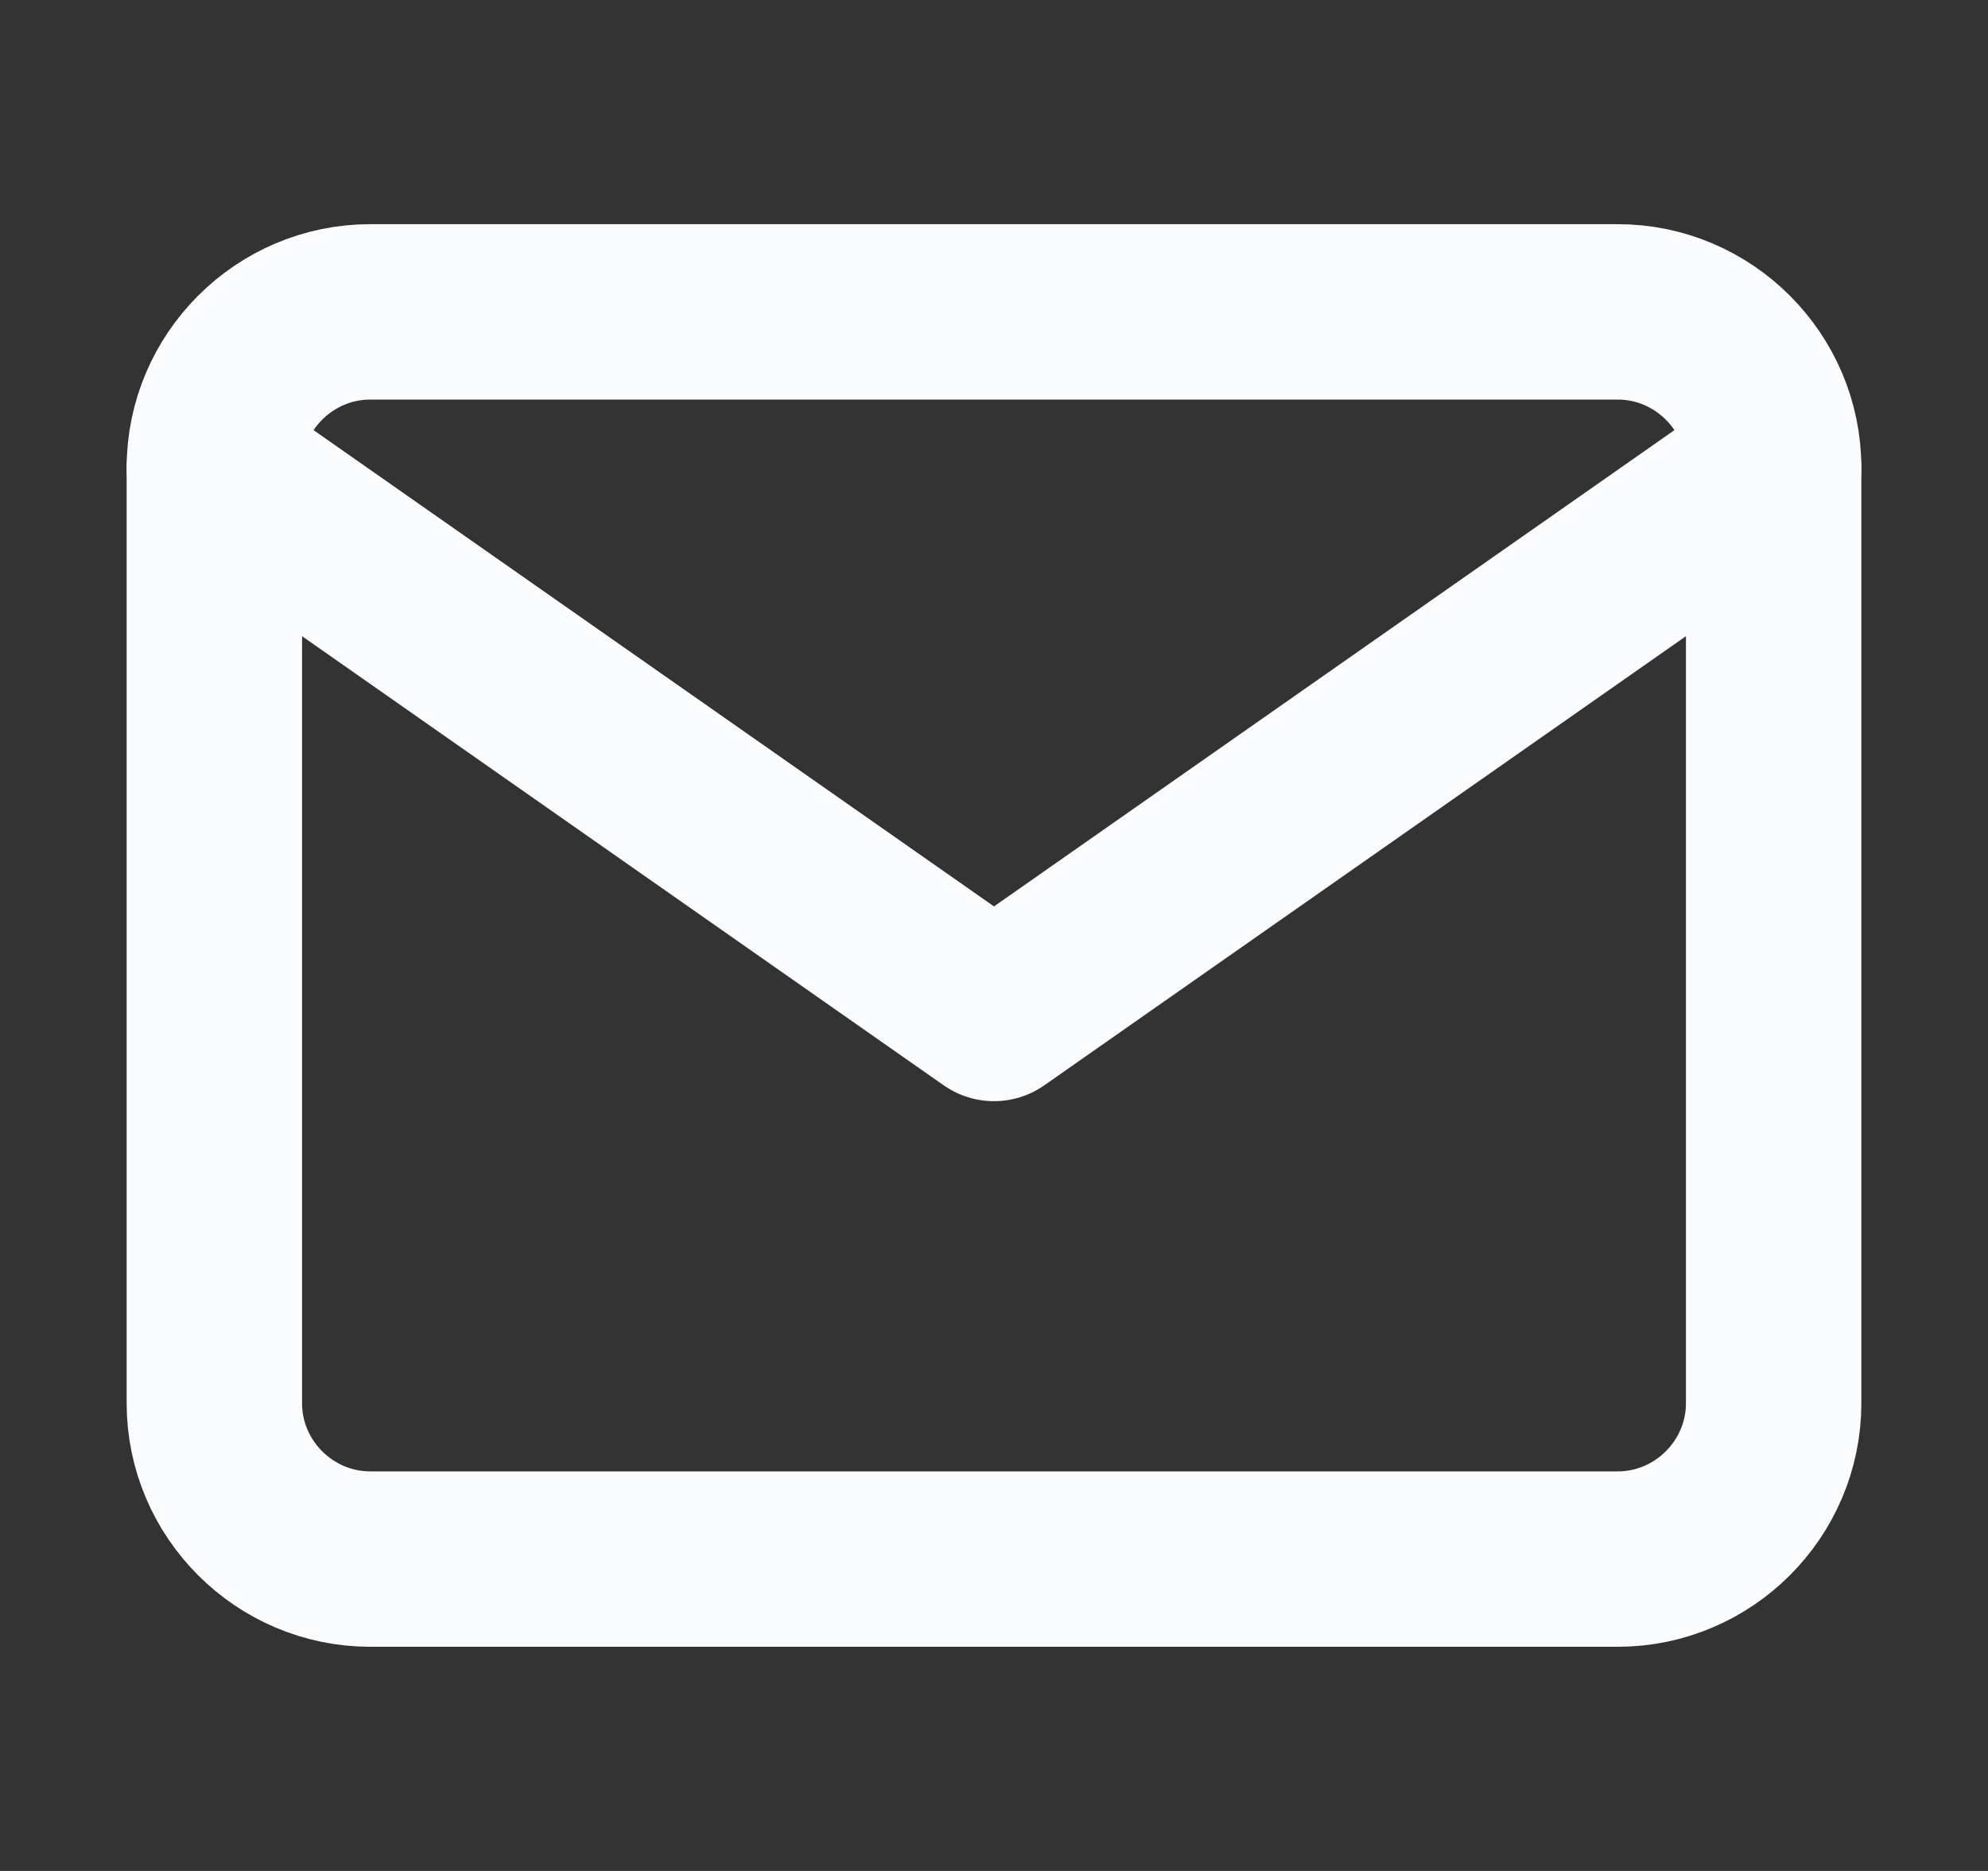 <svg width="17" height="16" viewBox="0 0 17 16" fill="none" xmlns="http://www.w3.org/2000/svg">
<rect x="0" y="0" width="17" height="16" fill="#333333" stroke="none"/>
<path d="M3.167 2.667H13.833C14.567 2.667 15.167 3.267 15.167 4V12C15.167 12.733 14.567 13.333 13.833 13.333H3.167C2.433 13.333 1.833 12.733 1.833 12V4C1.833 3.267 2.433 2.667 3.167 2.667Z" stroke="#FAFBFC" stroke-width="1.5" stroke-linecap="round" stroke-linejoin="round"/>
<path d="M15.167 4L8.5 8.667L1.833 4" stroke="#FAFBFC" stroke-width="1.5" stroke-linecap="round" stroke-linejoin="round"/>
</svg>
